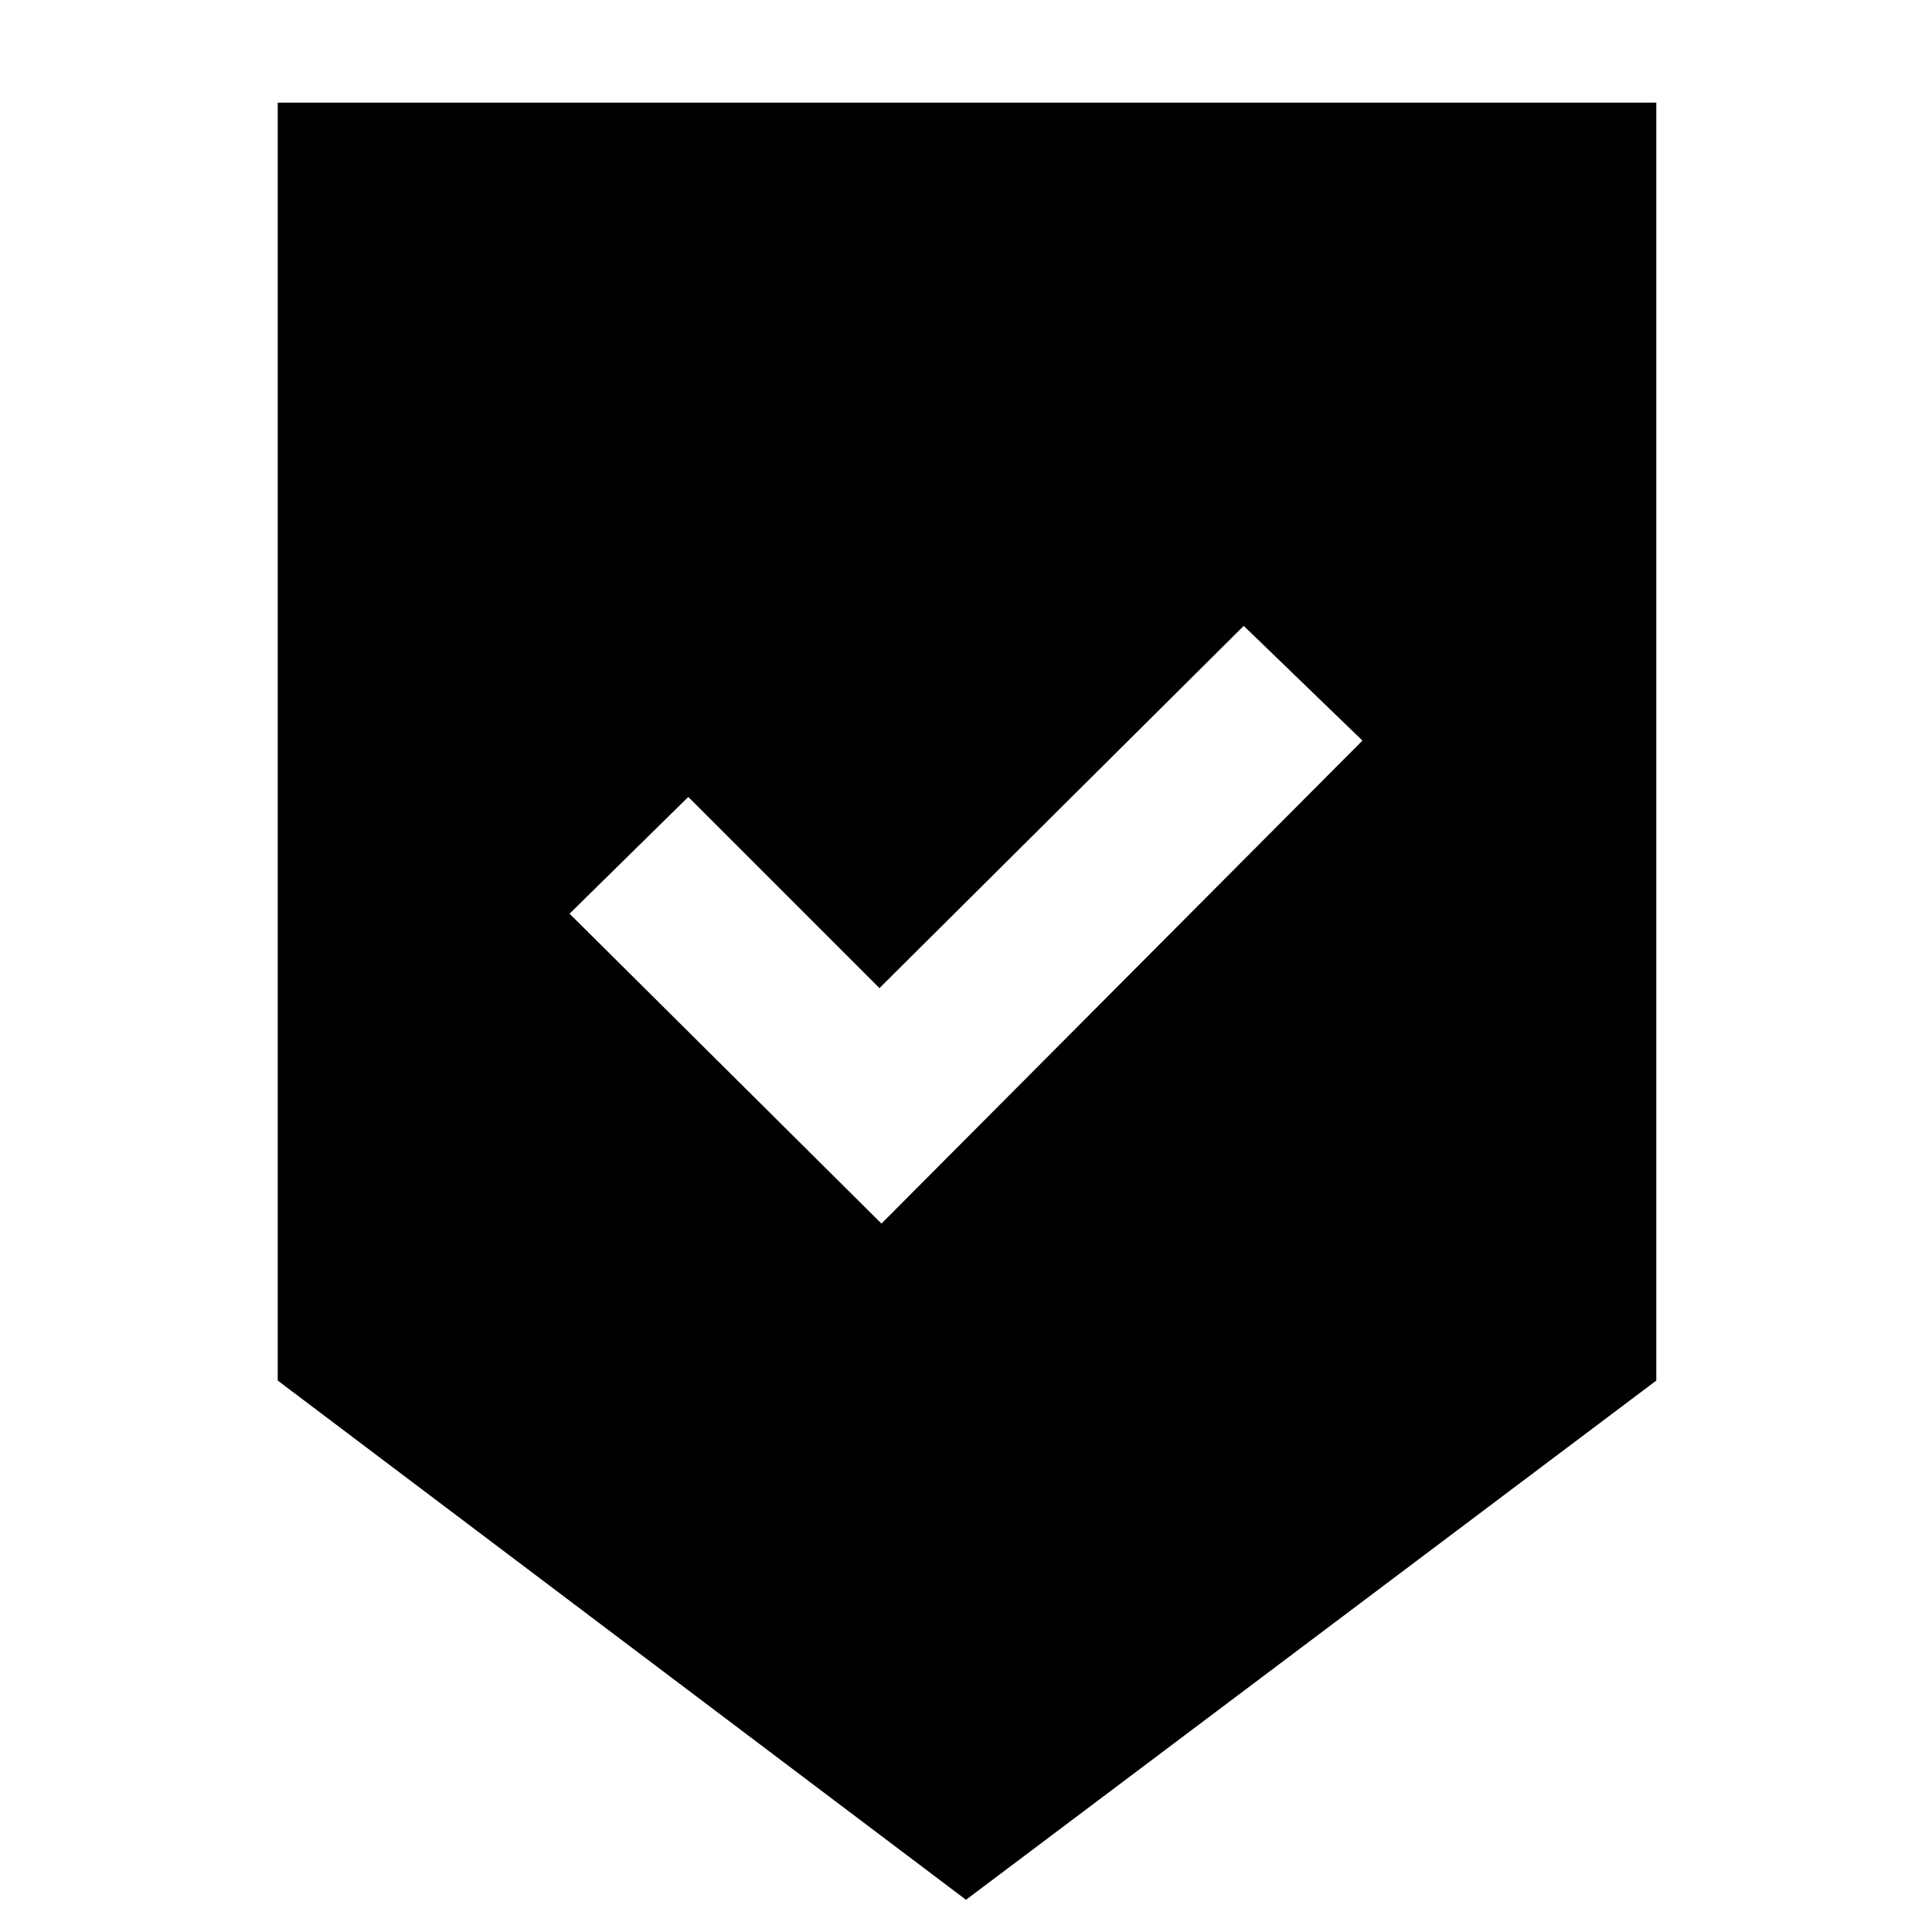 <svg xmlns="http://www.w3.org/2000/svg" height="40" width="40"><path d="M20 39.333 5.75 28.583V2.125H34.292V28.583ZM18.25 25.333 28.208 15.333 25.75 12.958 18.208 20.458 14.25 16.5 11.792 18.917Z"/></svg>